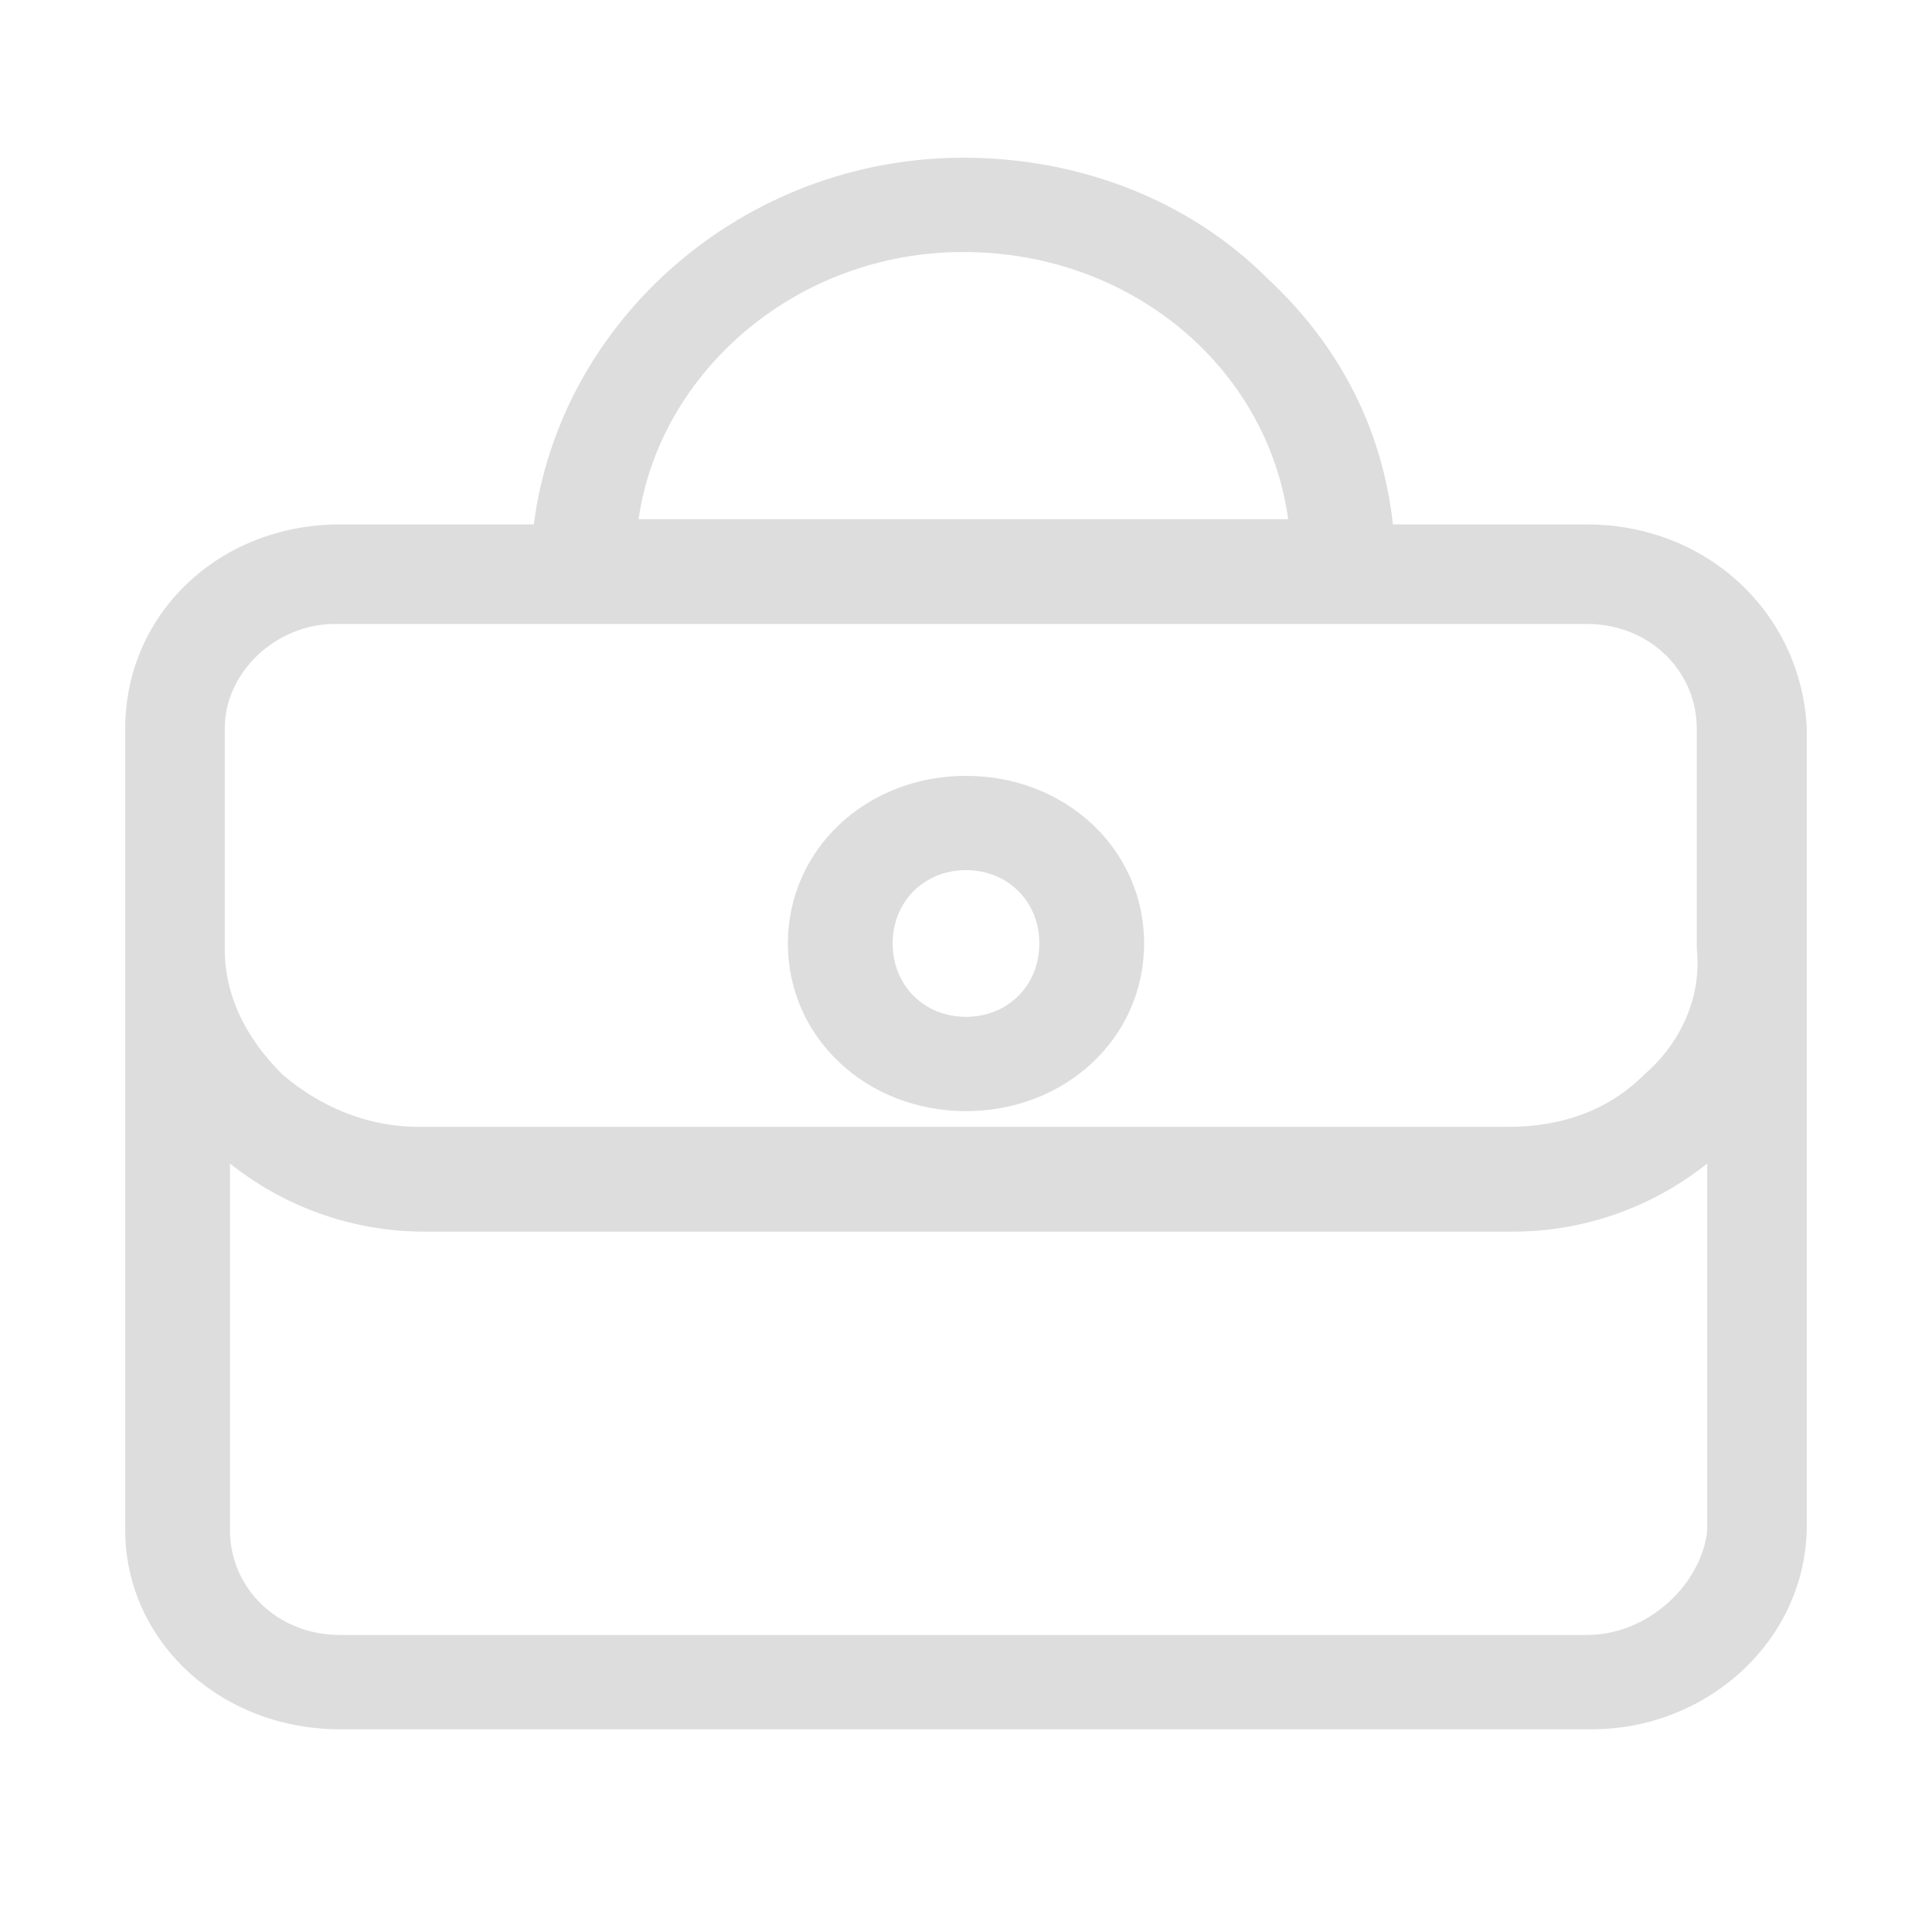 <?xml version="1.0" encoding="utf-8"?>
<!-- Generator: Adobe Illustrator 18.0.0, SVG Export Plug-In . SVG Version: 6.00 Build 0)  -->
<!DOCTYPE svg PUBLIC "-//W3C//DTD SVG 1.1//EN" "http://www.w3.org/Graphics/SVG/1.1/DTD/svg11.dtd">
<svg version="1.1" id="图形" xmlns="http://www.w3.org/2000/svg" xmlns:xlink="http://www.w3.org/1999/xlink" x="0px" y="0px"
	 viewBox="15.167 -16.333 1000.636 1000.678" enable-background="new 15.167 -16.333 1000.636 1000.678" xml:space="preserve">
<path fill="#DDDDDD" d="M836.997,255.274H736.609c-5.426-48.837-27.132-92.248-65.116-127.52
	c-40.698-40.698-97.675-62.403-157.365-62.403c-113.954,0-208.915,84.109-222.481,189.923H191.259
	c-62.403,0-111.241,46.124-111.241,105.814v415.117c0,56.977,48.837,103.101,111.241,103.101H839.71
	c59.69,0,111.241-46.124,111.241-105.814V361.088C948.237,301.398,899.4,255.274,836.997,255.274L836.997,255.274z M514.128,114.189
	c86.822,0,157.365,59.69,168.217,138.372H345.91C356.763,176.592,427.306,114.189,514.128,114.189L514.128,114.189z
	 M836.997,830.469H191.259c-32.558,0-56.977-24.419-56.977-54.264V586.283c27.132,21.705,62.403,35.271,100.388,35.271h564.342
	c37.985,0,73.256-13.566,100.388-35.271v189.923C896.687,803.337,869.555,830.469,836.997,830.469L836.997,830.469z
	 M866.842,540.158c-18.992,18.992-43.411,27.132-70.543,27.132H231.956c-27.132,0-51.551-10.853-70.543-27.132
	c-18.992-18.992-29.845-40.698-29.845-65.116V361.088c0-29.845,27.132-54.264,56.977-54.264h648.451
	c32.558,0,56.977,24.419,56.977,54.264v113.954C896.687,499.461,885.834,523.879,866.842,540.158L866.842,540.158z"/>
<path fill="#DDDDDD" d="M515.485,385.507c-51.55,0-92.248,37.985-92.248,86.822s40.698,86.822,92.248,86.822
	s92.248-37.985,92.248-86.822C607.733,423.491,567.035,385.507,515.485,385.507L515.485,385.507z M515.485,510.313
	c-21.705,0-37.985-16.279-37.985-37.985c0-21.706,16.279-37.985,37.985-37.985c21.706,0,37.985,16.279,37.985,37.985
	C553.469,494.034,537.19,510.313,515.485,510.313L515.485,510.313z"/>
</svg>
